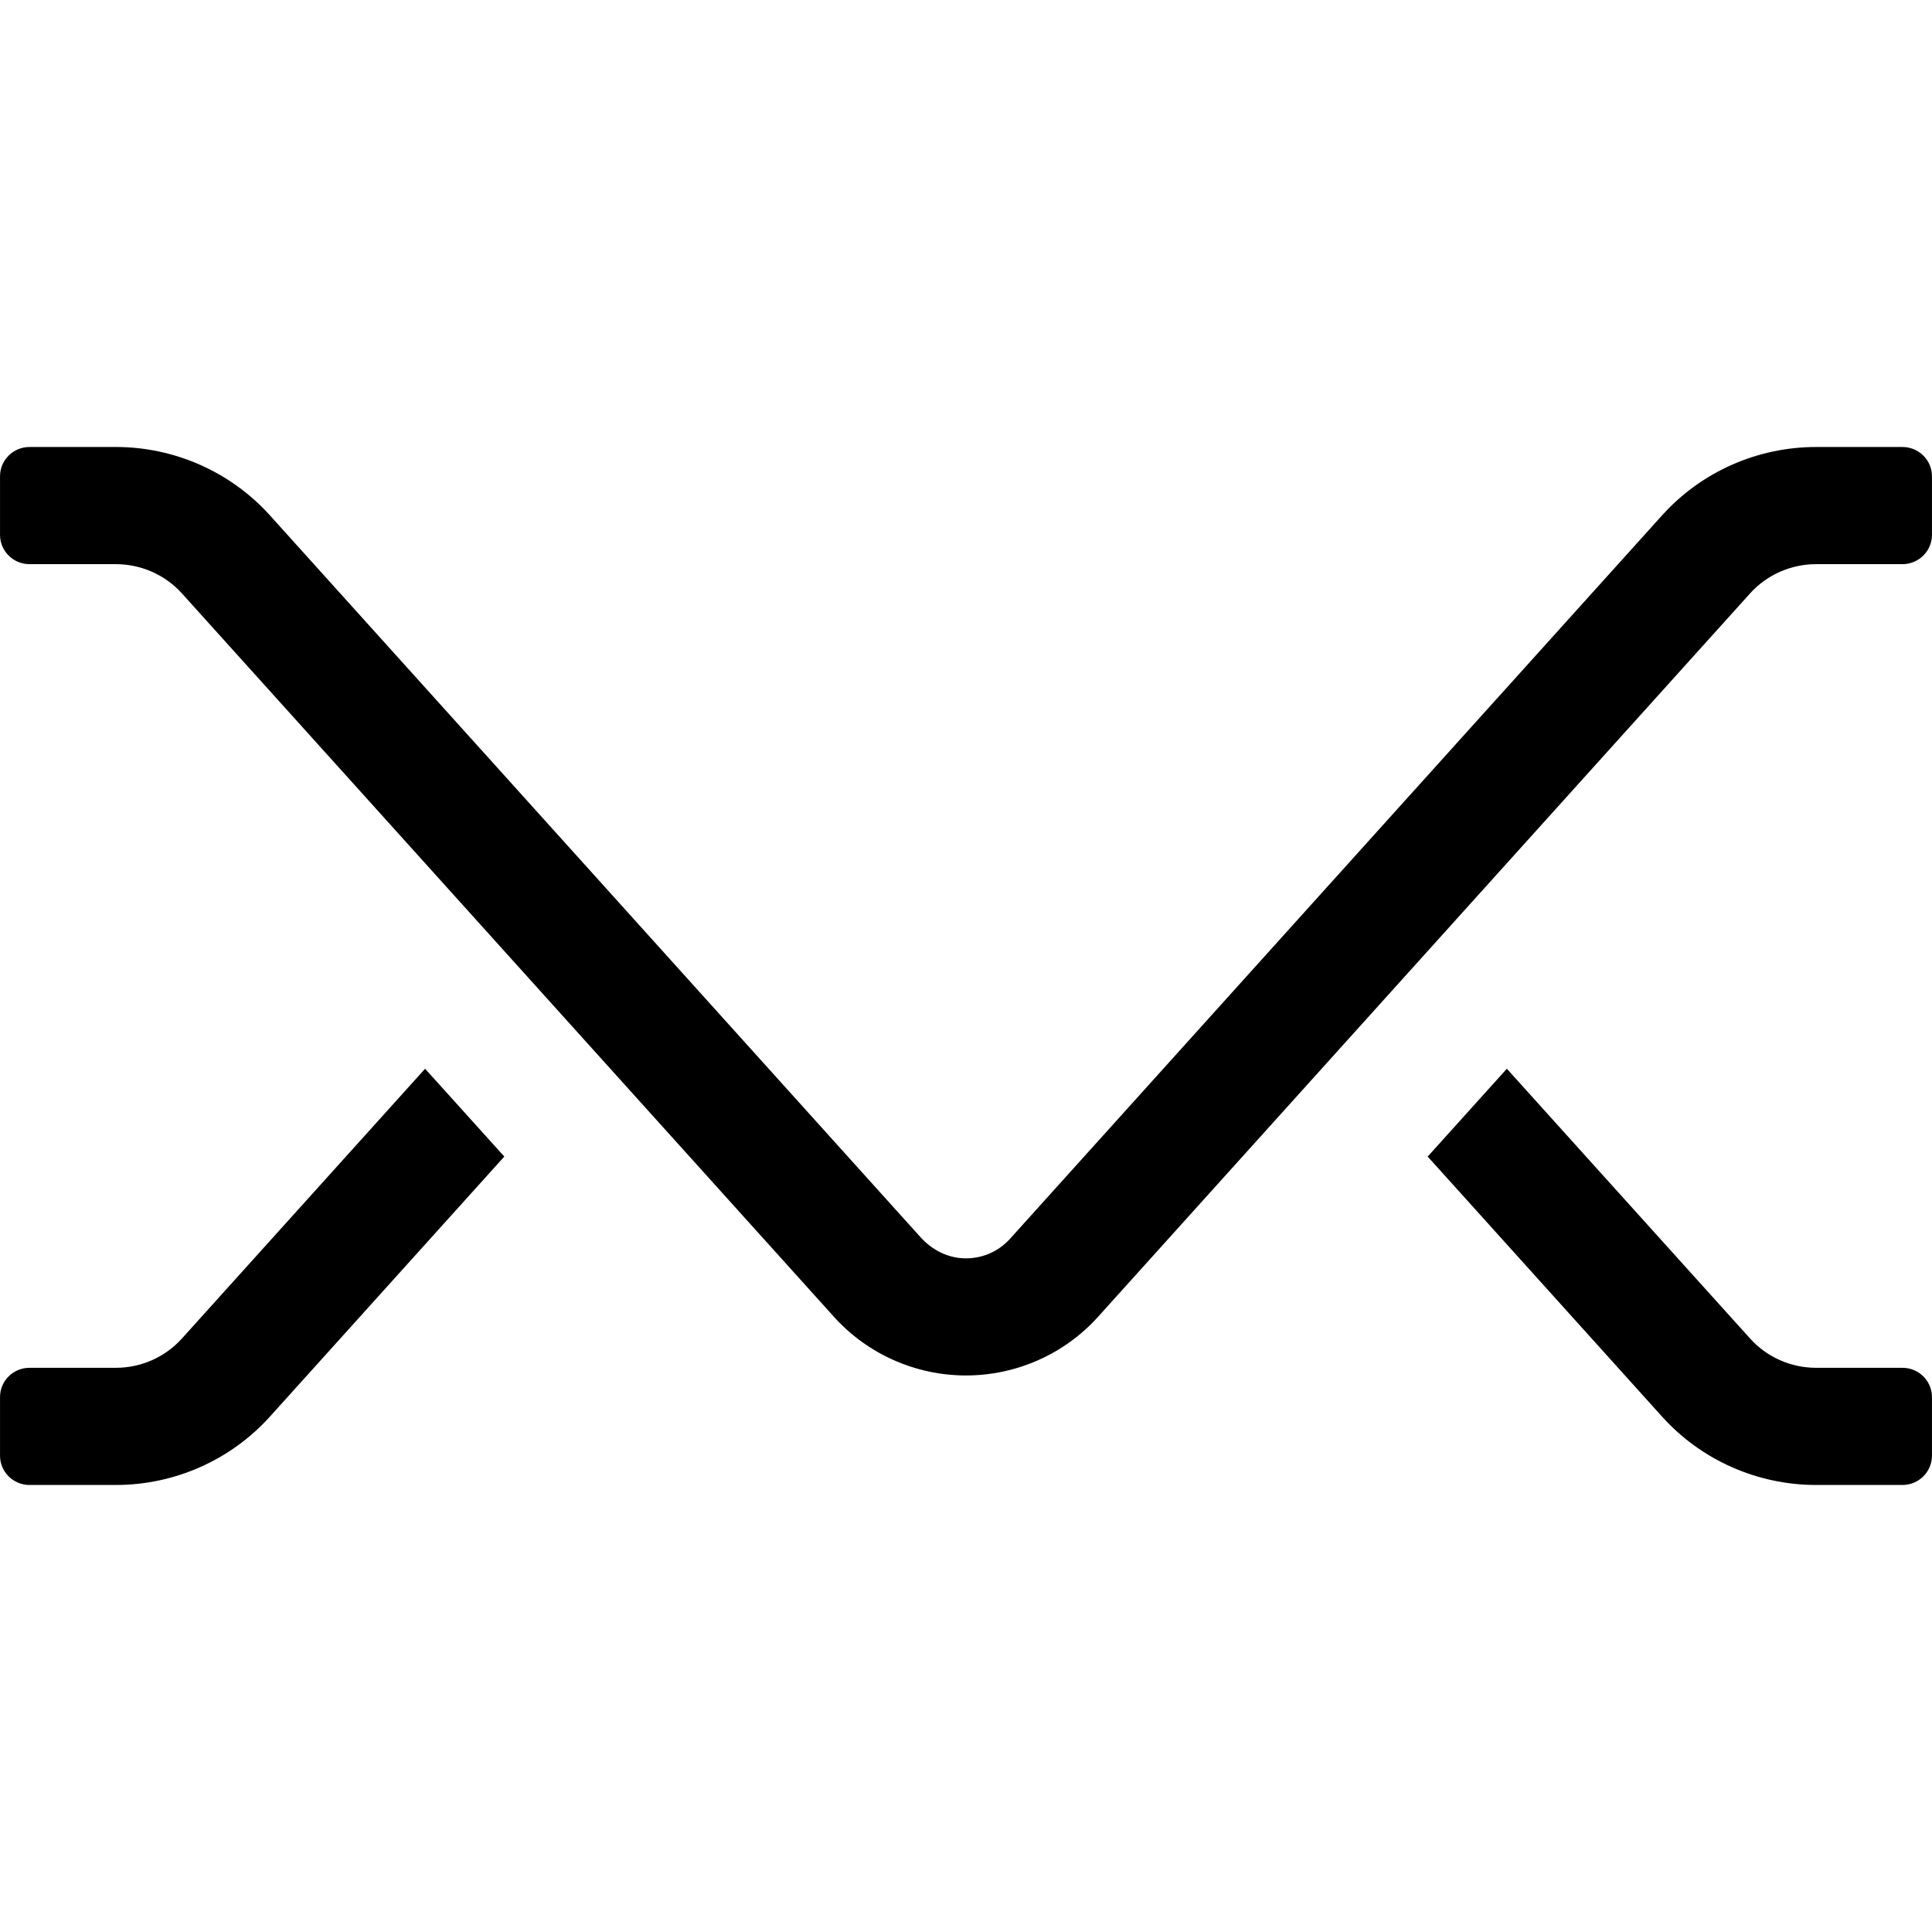 <svg viewBox="0 0 1024 1024" version="1.1" xmlns="http://www.w3.org/2000/svg"
    fill="currentColor" height="1em" width="1em">
  <g transform="matrix(30.989, 0, 0, 30.989, -215.61, -113.382)">
    <path d="M21.222 26.182C21.796 26.819 22.619 27.184 23.479 27.184C24.34 27.184 25.163 26.819 25.737 26.182L36.89 13.808C37.177 13.49 37.588 13.308 38.019 13.308H39.496C39.775 13.308 40.001 13.083 40.001 12.807V11.805C40.001 11.528 39.775 11.304 39.496 11.304H38.019C37.014 11.304 36.054 11.73 35.385 12.473L24.232 24.847C24.027 25.073 23.741 25.193 23.432 25.18C23.152 25.167 22.892 25.03 22.705 24.823L11.574 12.473C10.904 11.73 9.944 11.304 8.94 11.304H7.462C7.184 11.304 6.958 11.528 6.958 11.805V12.807C6.958 13.083 7.184 13.308 7.462 13.308H8.94C9.37 13.308 9.782 13.49 10.069 13.808L21.222 26.182Z"/>
    <path d="M38.019 27.053H39.496C39.775 27.053 40.001 27.277 40.001 27.554V28.556C40.001 28.832 39.775 29.057 39.496 29.057H38.019C37.014 29.057 36.054 28.631 35.385 27.888L31.376 23.44L32.73 21.938L36.89 26.552C37.177 26.871 37.588 27.053 38.019 27.053Z"/>
    <path d="M14.228 21.938L10.069 26.552C9.782 26.871 9.37 27.053 8.94 27.053H7.462C7.183 27.053 6.958 27.277 6.958 27.554V28.556C6.958 28.832 7.183 29.057 7.462 29.057H8.94C9.944 29.057 10.904 28.631 11.574 27.888L15.583 23.44L14.228 21.938Z"/>
  </g>
</svg>
